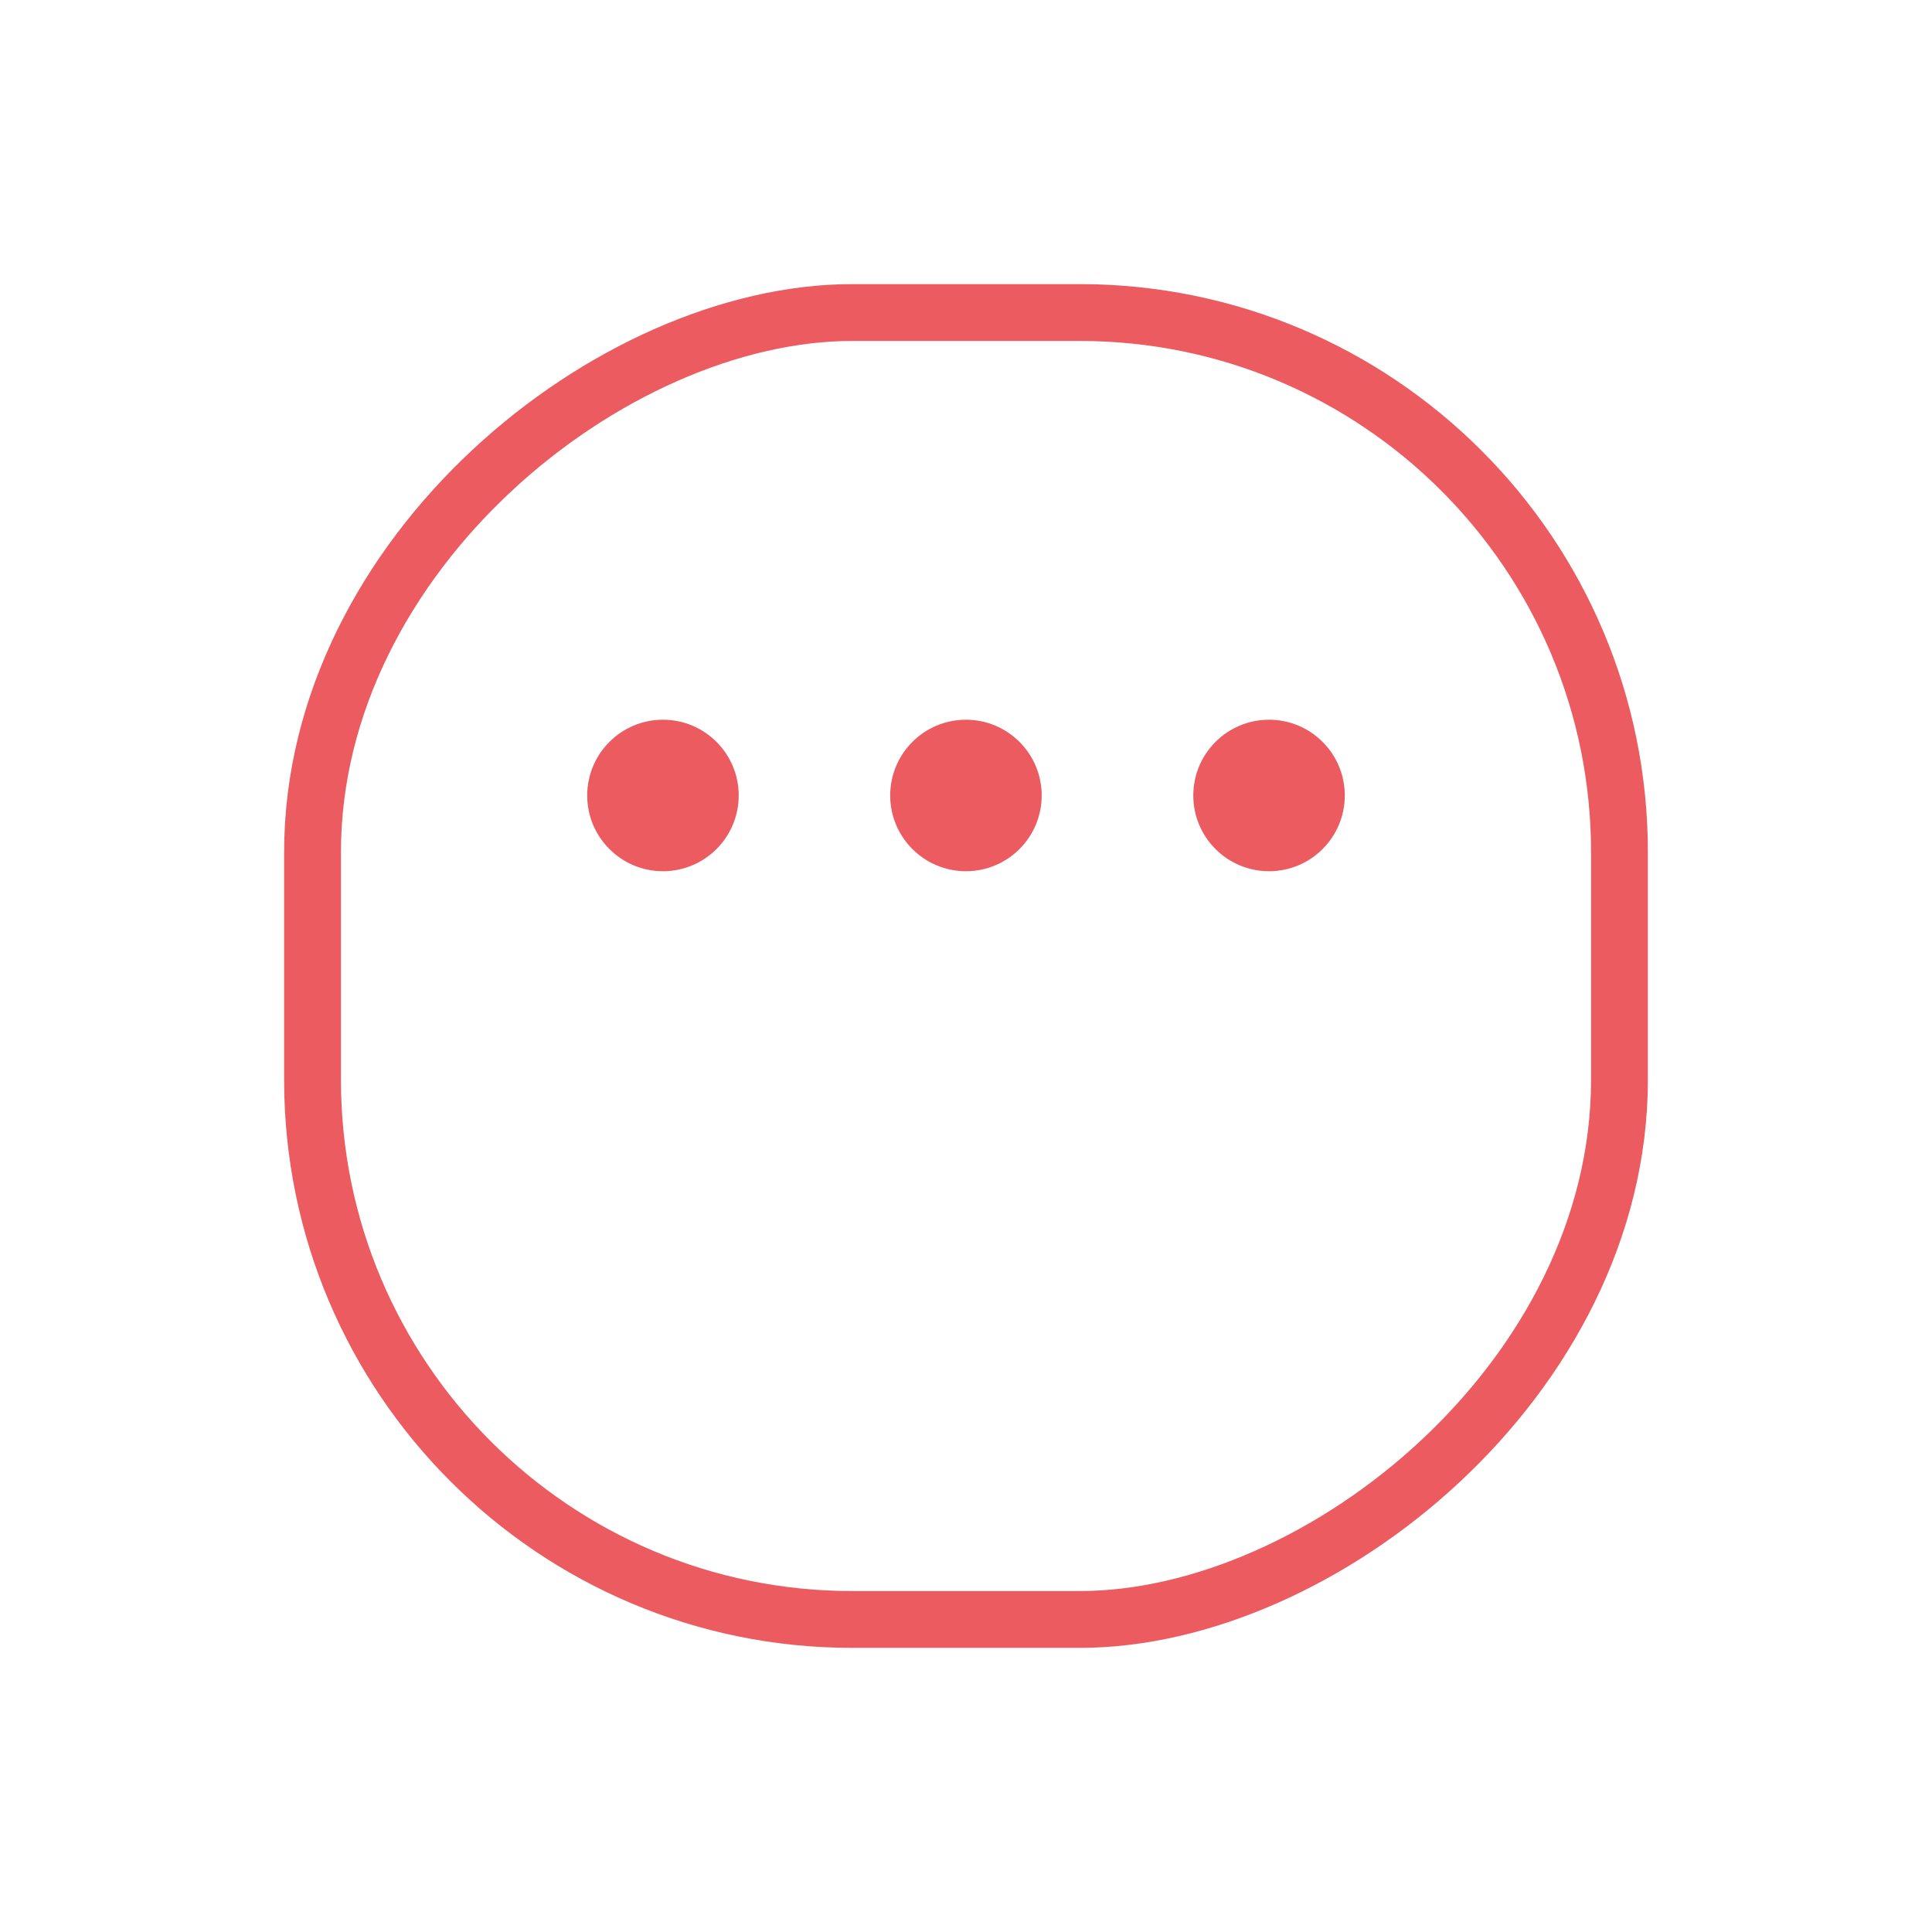 <svg width="34" height="34" viewBox="0 0 34 34" fill="none" xmlns="http://www.w3.org/2000/svg">
<g filter="url(#filter0_d)">
<rect x="5" y="26" width="24" height="24" rx="10" transform="rotate(-90 5 26)" fill="white"/>
<rect x="5.5" y="25.5" width="23" height="23" rx="9.5" transform="rotate(-90 5.5 25.5)" stroke="#EC5B60"/>
</g>
<circle cx="22.333" cy="13.999" r="1.333" transform="rotate(90 22.333 13.999)" fill="#EC5B60"/>
<circle cx="16.999" cy="13.999" r="1.333" transform="rotate(90 16.999 13.999)" fill="#EC5B60"/>
<circle cx="11.667" cy="13.999" r="1.333" transform="rotate(90 11.667 13.999)" fill="#EC5B60"/>
<defs>
<filter id="filter0_d" x="0" y="0" width="34" height="34" filterUnits="userSpaceOnUse" color-interpolation-filters="sRGB">
<feFlood flood-opacity="0" result="BackgroundImageFix"/>
<feColorMatrix in="SourceAlpha" type="matrix" values="0 0 0 0 0 0 0 0 0 0 0 0 0 0 0 0 0 0 127 0"/>
<feOffset dy="3"/>
<feGaussianBlur stdDeviation="2.5"/>
<feColorMatrix type="matrix" values="0 0 0 0 0.125 0 0 0 0 0.231 0 0 0 0 0.357 0 0 0 0.08 0"/>
<feBlend mode="normal" in2="BackgroundImageFix" result="effect1_dropShadow"/>
<feBlend mode="normal" in="SourceGraphic" in2="effect1_dropShadow" result="shape"/>
</filter>
</defs>
</svg>
